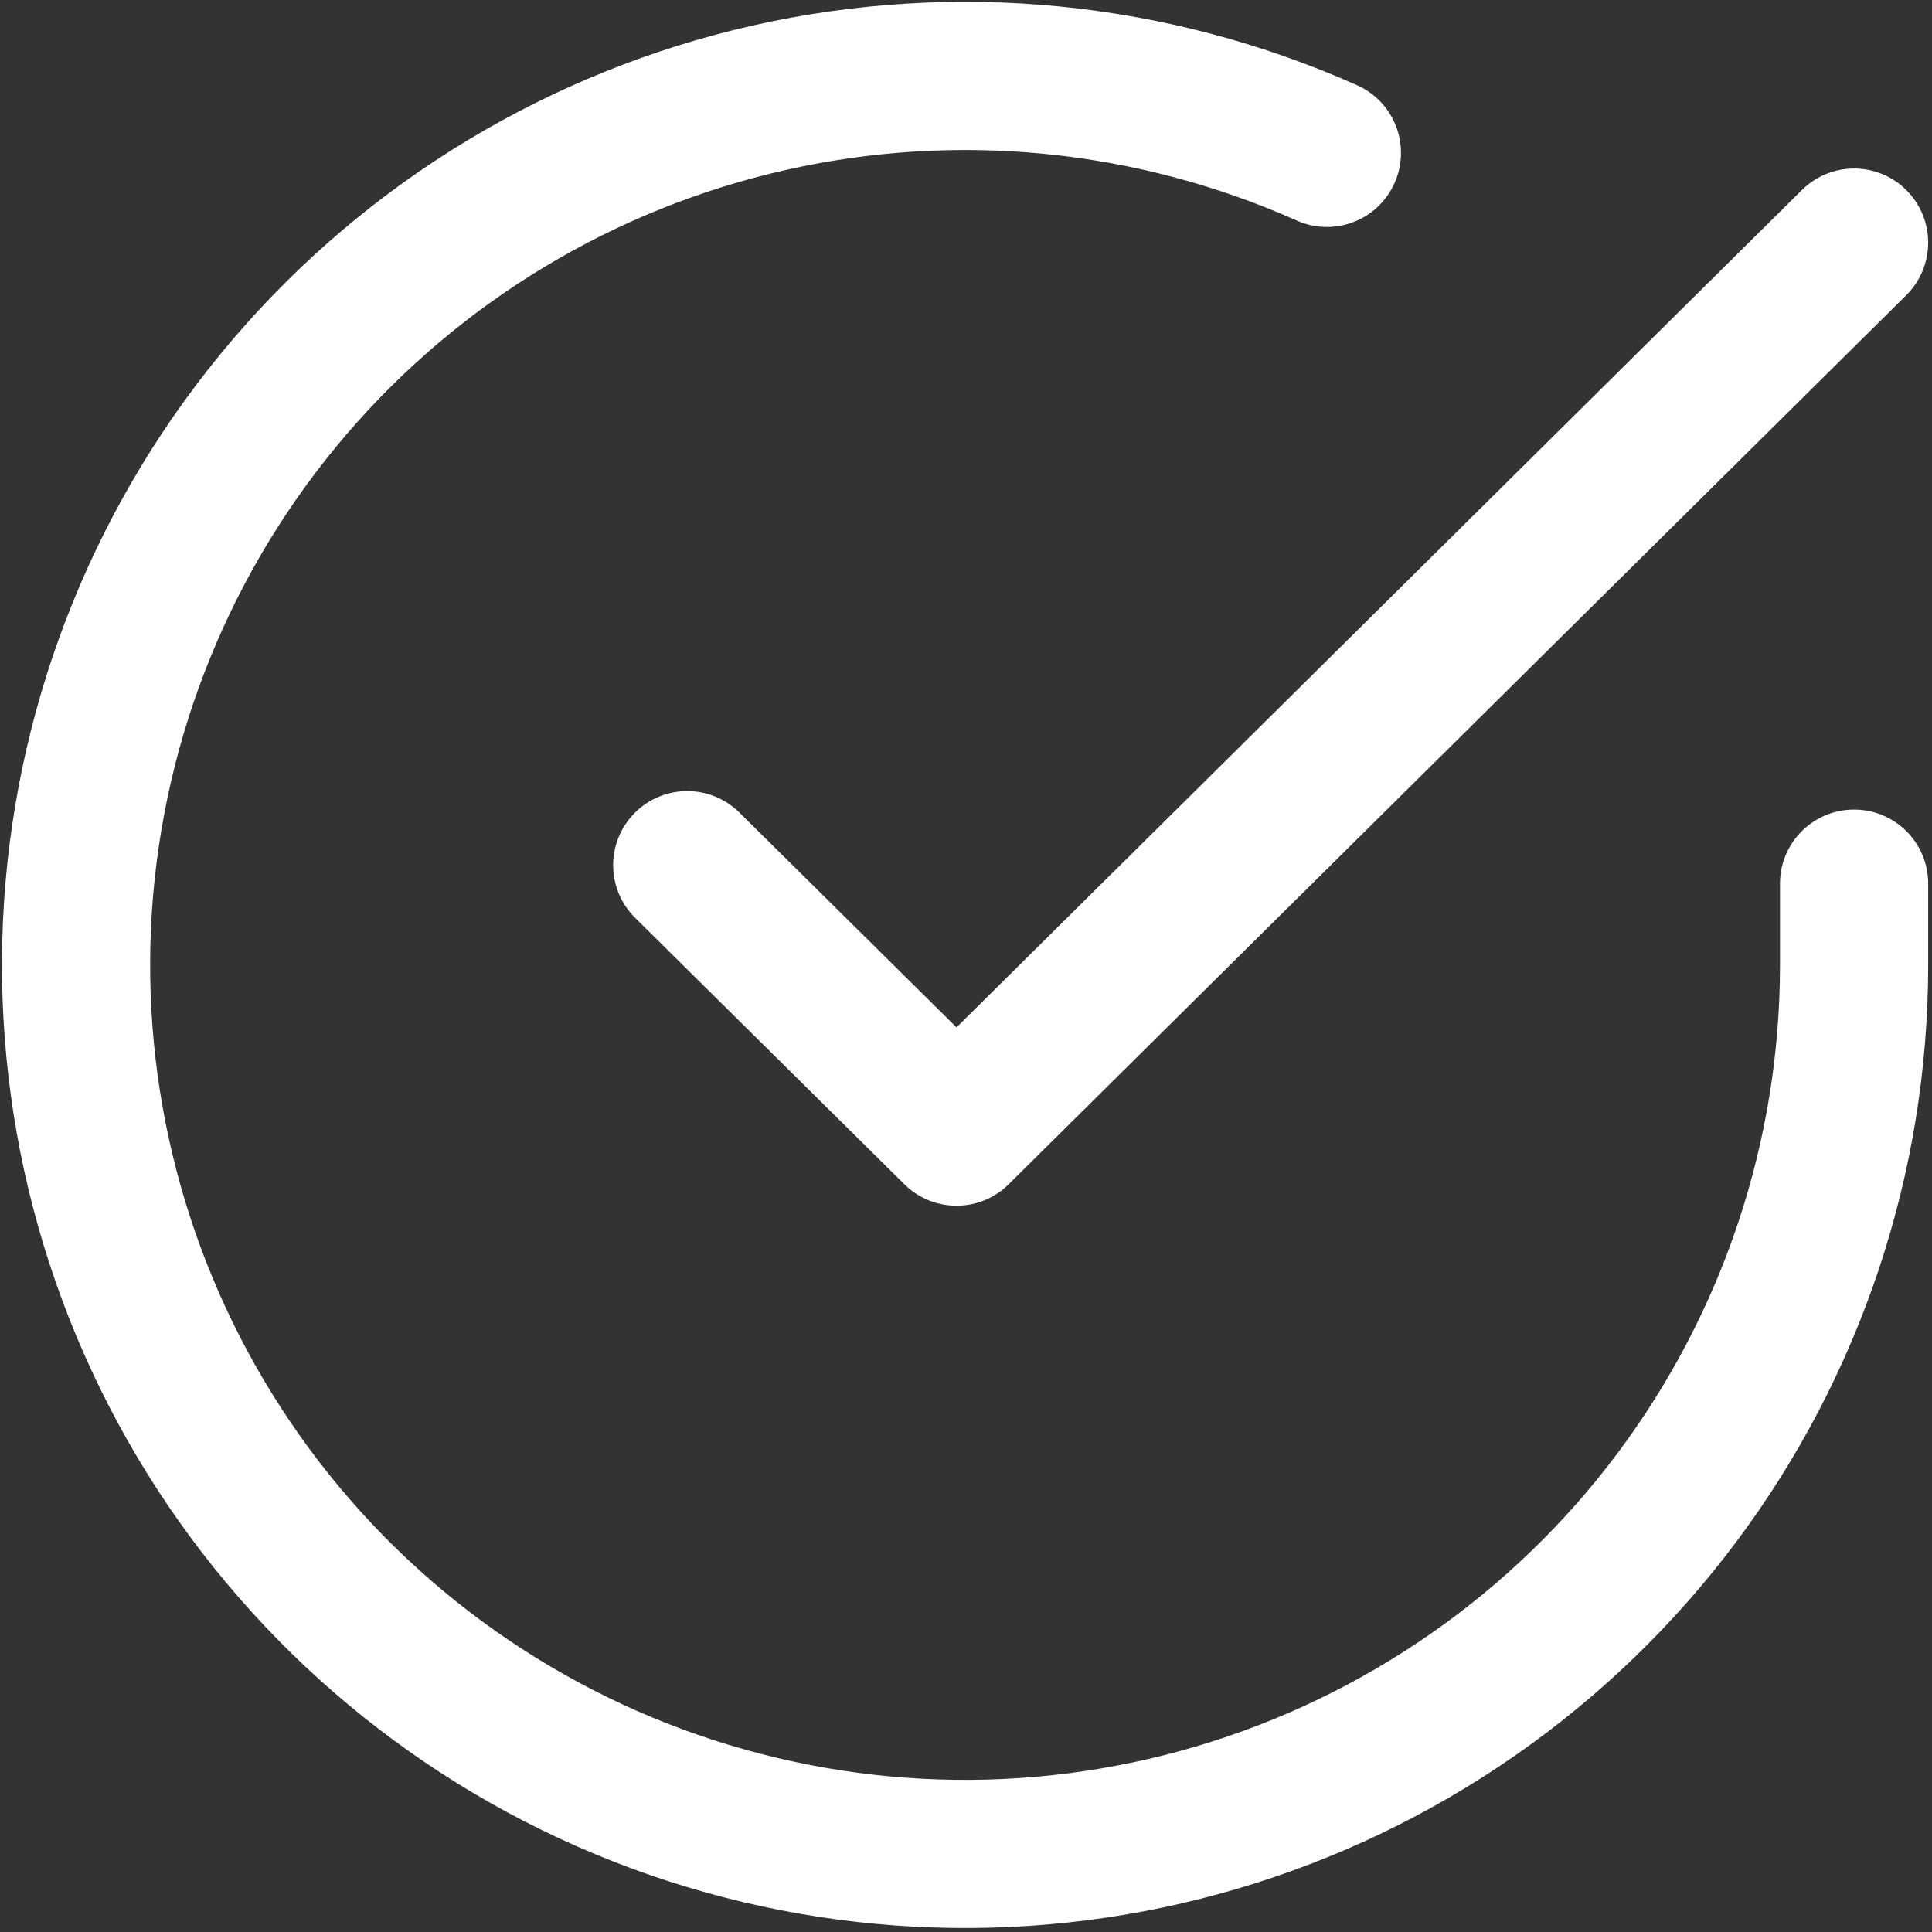 <svg width="193" height="193" viewBox="0 0 193 193" fill="none" xmlns="http://www.w3.org/2000/svg">
<rect x="0" y="0" width="193" height="193" fill="#333333" stroke="none"/>
<path fill-rule="evenodd" clip-rule="evenodd" d="M190.475 19.027C193.351 21.931 193.329 26.617 190.425 29.494L100.761 118.304C97.878 121.159 93.232 121.161 90.348 118.306L63.448 91.69C60.543 88.815 60.518 84.129 63.393 81.224C66.268 78.318 70.954 78.293 73.859 81.168L95.55 102.631L180.009 18.977C182.913 16.101 187.599 16.123 190.475 19.027Z" fill="white"/>
<path d="M173.465 154C185.888 137.383 192.606 117.196 192.618 96.449V88.274C192.618 84.186 189.304 80.873 185.217 80.873C181.129 80.873 177.816 84.186 177.816 88.274V96.44C177.806 113.995 172.121 131.077 161.61 145.138C151.099 159.198 136.324 169.484 119.489 174.462C102.655 179.439 84.662 178.842 68.194 172.758C51.727 166.674 37.667 155.43 28.113 140.703C18.558 125.976 14.019 108.554 15.174 91.037C16.329 73.52 23.116 56.846 34.522 43.501C45.928 30.155 61.342 20.855 78.466 16.986C95.59 13.117 113.505 14.887 129.54 22.032C133.274 23.696 137.649 22.018 139.313 18.284C140.976 14.551 139.298 10.176 135.565 8.512C116.614 0.068 95.441 -2.024 75.204 2.548C54.967 7.121 36.75 18.112 23.27 33.884C9.79 49.655 1.77 69.361 0.405 90.063C-0.96 110.765 4.403 131.354 15.695 148.759C26.988 166.164 43.603 179.452 63.065 186.642C82.526 193.832 103.79 194.538 123.686 188.656C143.582 182.773 161.043 170.617 173.465 154Z" fill="white"/>
</svg>
